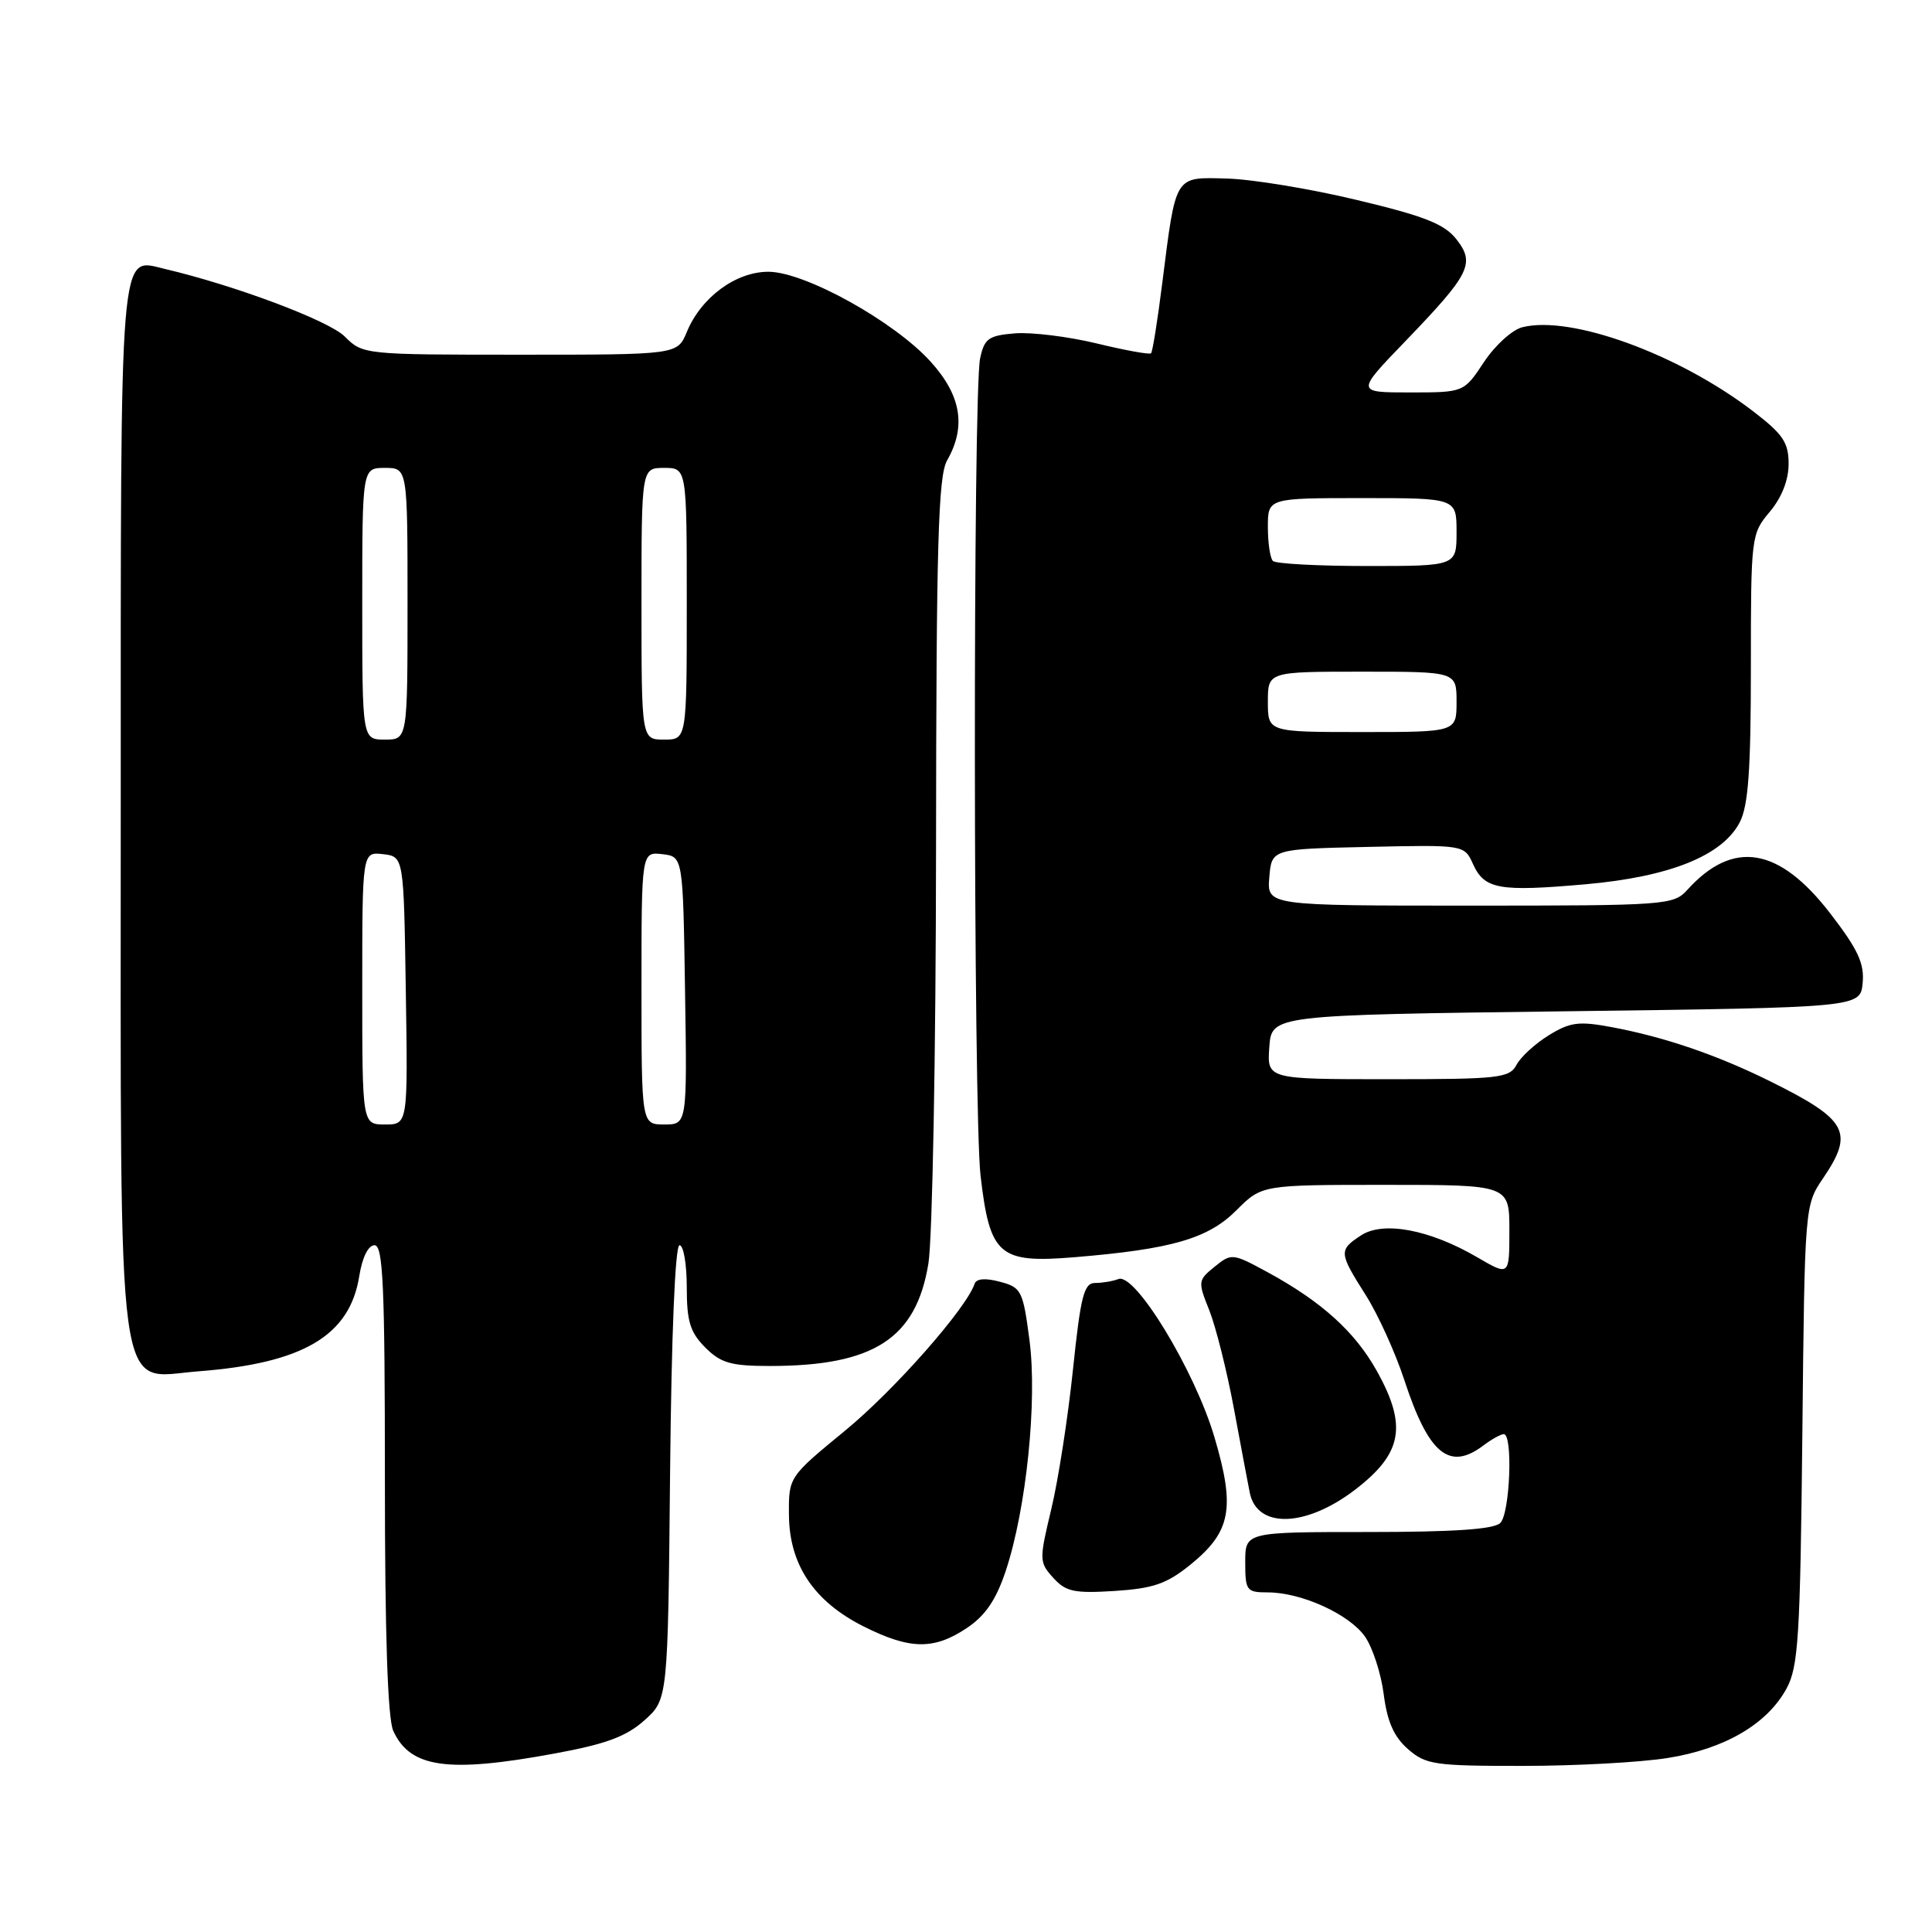 <?xml version="1.0" encoding="UTF-8" standalone="no"?>
<!DOCTYPE svg PUBLIC "-//W3C//DTD SVG 1.1//EN" "http://www.w3.org/Graphics/SVG/1.1/DTD/svg11.dtd" >
<svg xmlns="http://www.w3.org/2000/svg" xmlns:xlink="http://www.w3.org/1999/xlink" version="1.1" viewBox="0 0 256 256">
 <g >
 <path fill="currentColor"
d=" M 73.38 232.37 C 80.27 231.11 82.95 230.12 85.38 227.96 C 88.50 225.17 88.50 225.17 88.79 195.08 C 88.97 176.78 89.46 165.00 90.04 165.00 C 90.57 165.00 91.00 167.50 91.00 170.55 C 91.00 175.10 91.44 176.53 93.45 178.55 C 95.52 180.62 96.87 181.00 102.01 181.00 C 115.78 181.00 121.39 177.38 123.02 167.42 C 123.55 164.16 124.01 139.45 124.03 112.50 C 124.06 71.91 124.32 63.07 125.50 61.00 C 128.05 56.53 127.37 52.41 123.33 47.94 C 118.50 42.59 106.67 36.03 101.83 36.01 C 97.51 36.00 92.91 39.39 91.01 43.98 C 89.76 47.00 89.76 47.00 68.92 47.00 C 48.24 47.00 48.07 46.98 45.68 44.59 C 43.59 42.49 31.12 37.81 21.82 35.63 C 15.77 34.20 16.00 31.36 16.00 106.60 C 16.00 188.06 15.25 182.55 26.25 181.71 C 40.15 180.65 46.34 177.00 47.60 169.11 C 48.00 166.61 48.79 165.00 49.63 165.00 C 50.76 165.00 51.00 170.39 51.00 195.95 C 51.00 216.57 51.37 227.72 52.11 229.35 C 54.35 234.25 59.31 234.96 73.38 232.37 Z  M 221.00 232.94 C 228.53 231.74 234.16 228.45 236.72 223.75 C 238.29 220.88 238.54 216.97 238.82 190.10 C 239.13 159.78 239.14 159.69 241.57 156.12 C 245.72 150.00 244.83 148.37 234.50 143.25 C 227.49 139.78 220.50 137.39 213.50 136.09 C 209.21 135.29 208.04 135.44 205.24 137.17 C 203.44 138.27 201.51 140.04 200.95 141.09 C 200.01 142.85 198.66 143.00 183.91 143.00 C 167.89 143.00 167.89 143.00 168.19 138.75 C 168.50 134.50 168.50 134.50 207.50 134.00 C 246.50 133.50 246.50 133.50 246.81 130.26 C 247.06 127.67 246.19 125.80 242.53 121.05 C 235.74 112.22 229.65 111.21 223.59 117.90 C 221.75 119.93 220.86 120.00 194.78 120.00 C 167.88 120.00 167.88 120.00 168.19 116.25 C 168.50 112.50 168.50 112.50 181.26 112.22 C 194.02 111.94 194.02 111.94 195.18 114.49 C 196.70 117.84 198.62 118.18 210.10 117.17 C 221.27 116.18 228.23 113.38 230.53 108.95 C 231.66 106.75 232.00 102.04 232.00 88.44 C 232.00 71.07 232.04 70.74 234.50 67.82 C 236.09 65.93 237.00 63.61 237.00 61.47 C 237.00 58.62 236.26 57.53 232.25 54.46 C 222.34 46.89 208.16 41.74 201.72 43.36 C 200.38 43.69 198.09 45.77 196.63 47.98 C 193.97 52.00 193.97 52.00 186.82 52.00 C 179.67 52.00 179.67 52.00 186.18 45.25 C 194.82 36.28 195.50 34.91 192.97 31.69 C 191.39 29.68 188.74 28.63 179.80 26.50 C 173.64 25.02 165.90 23.75 162.60 23.66 C 155.57 23.47 155.84 23.03 154.01 37.48 C 153.39 42.42 152.72 46.62 152.52 46.81 C 152.32 47.01 149.09 46.42 145.33 45.51 C 141.57 44.60 136.70 44.00 134.50 44.17 C 130.98 44.46 130.43 44.85 129.87 47.50 C 128.91 52.04 128.96 147.43 129.93 155.80 C 131.16 166.36 132.37 167.41 142.35 166.59 C 155.28 165.52 160.07 164.13 163.83 160.37 C 167.20 157.00 167.20 157.00 183.60 157.00 C 200.00 157.00 200.00 157.00 200.00 163.04 C 200.00 169.08 200.00 169.08 195.75 166.60 C 189.47 162.93 183.30 161.76 180.35 163.69 C 177.37 165.65 177.39 165.97 180.97 171.61 C 182.60 174.18 184.90 179.26 186.09 182.89 C 189.30 192.68 192.04 194.95 196.56 191.53 C 197.63 190.72 198.84 190.05 199.25 190.03 C 200.49 189.98 200.09 200.51 198.80 201.80 C 197.96 202.64 192.64 203.00 181.30 203.00 C 165.00 203.00 165.00 203.00 165.00 207.00 C 165.00 210.77 165.17 211.00 167.98 211.00 C 172.44 211.00 178.79 213.89 180.87 216.86 C 181.88 218.31 183.00 221.75 183.35 224.50 C 183.81 228.11 184.70 230.13 186.55 231.75 C 188.92 233.83 190.06 234.00 201.81 233.99 C 208.79 233.99 217.43 233.52 221.00 232.94 Z  M 128.10 215.73 C 130.57 214.08 131.98 212.00 133.26 208.17 C 135.99 199.98 137.47 185.62 136.41 177.57 C 135.55 171.01 135.34 170.59 132.50 169.84 C 130.57 169.32 129.37 169.42 129.14 170.11 C 128.02 173.41 118.50 184.21 112.00 189.55 C 104.50 195.71 104.50 195.71 104.54 200.73 C 104.58 207.33 107.85 212.21 114.45 215.52 C 120.58 218.59 123.74 218.64 128.10 215.73 Z  M 157.71 207.35 C 163.13 202.96 163.71 199.86 160.91 190.40 C 158.29 181.57 150.42 168.62 148.20 169.48 C 147.45 169.77 146.06 170.00 145.10 170.00 C 143.63 170.00 143.19 171.72 142.17 181.51 C 141.51 187.84 140.22 196.15 139.30 199.97 C 137.69 206.70 137.69 207.00 139.56 209.07 C 141.23 210.91 142.34 211.15 147.71 210.81 C 152.82 210.48 154.60 209.86 157.71 207.35 Z  M 179.51 197.43 C 185.83 192.60 186.51 188.95 182.42 181.63 C 179.53 176.46 175.11 172.47 168.01 168.60 C 163.32 166.05 163.18 166.03 160.94 167.85 C 158.73 169.64 158.71 169.81 160.24 173.63 C 161.10 175.80 162.56 181.61 163.48 186.54 C 164.39 191.47 165.35 196.53 165.60 197.79 C 166.56 202.57 172.98 202.40 179.51 197.43 Z  M 48.00 130.93 C 48.00 112.87 48.00 112.87 50.75 113.18 C 53.50 113.50 53.50 113.50 53.77 131.25 C 54.05 149.00 54.05 149.00 51.02 149.00 C 48.00 149.00 48.00 149.00 48.00 130.93 Z  M 85.00 130.93 C 85.00 112.87 85.00 112.87 87.75 113.18 C 90.50 113.50 90.50 113.50 90.77 131.25 C 91.05 149.00 91.05 149.00 88.02 149.00 C 85.00 149.00 85.00 149.00 85.00 130.93 Z  M 48.00 80.00 C 48.00 62.00 48.00 62.00 51.00 62.00 C 54.00 62.00 54.00 62.00 54.00 80.00 C 54.00 98.00 54.00 98.00 51.00 98.00 C 48.00 98.00 48.00 98.00 48.00 80.00 Z  M 85.00 80.00 C 85.00 62.00 85.00 62.00 88.00 62.00 C 91.00 62.00 91.00 62.00 91.00 80.00 C 91.00 98.00 91.00 98.00 88.00 98.00 C 85.00 98.00 85.00 98.00 85.00 80.00 Z  M 168.00 93.00 C 168.00 89.00 168.00 89.00 180.50 89.00 C 193.00 89.00 193.00 89.00 193.00 93.00 C 193.00 97.00 193.00 97.00 180.50 97.00 C 168.00 97.00 168.00 97.00 168.00 93.00 Z  M 168.67 74.33 C 168.30 73.97 168.00 71.94 168.00 69.83 C 168.00 66.00 168.00 66.00 180.50 66.00 C 193.00 66.00 193.00 66.00 193.00 70.50 C 193.00 75.00 193.00 75.00 181.17 75.00 C 174.66 75.00 169.03 74.70 168.67 74.33 Z "/>
</g>
</svg>